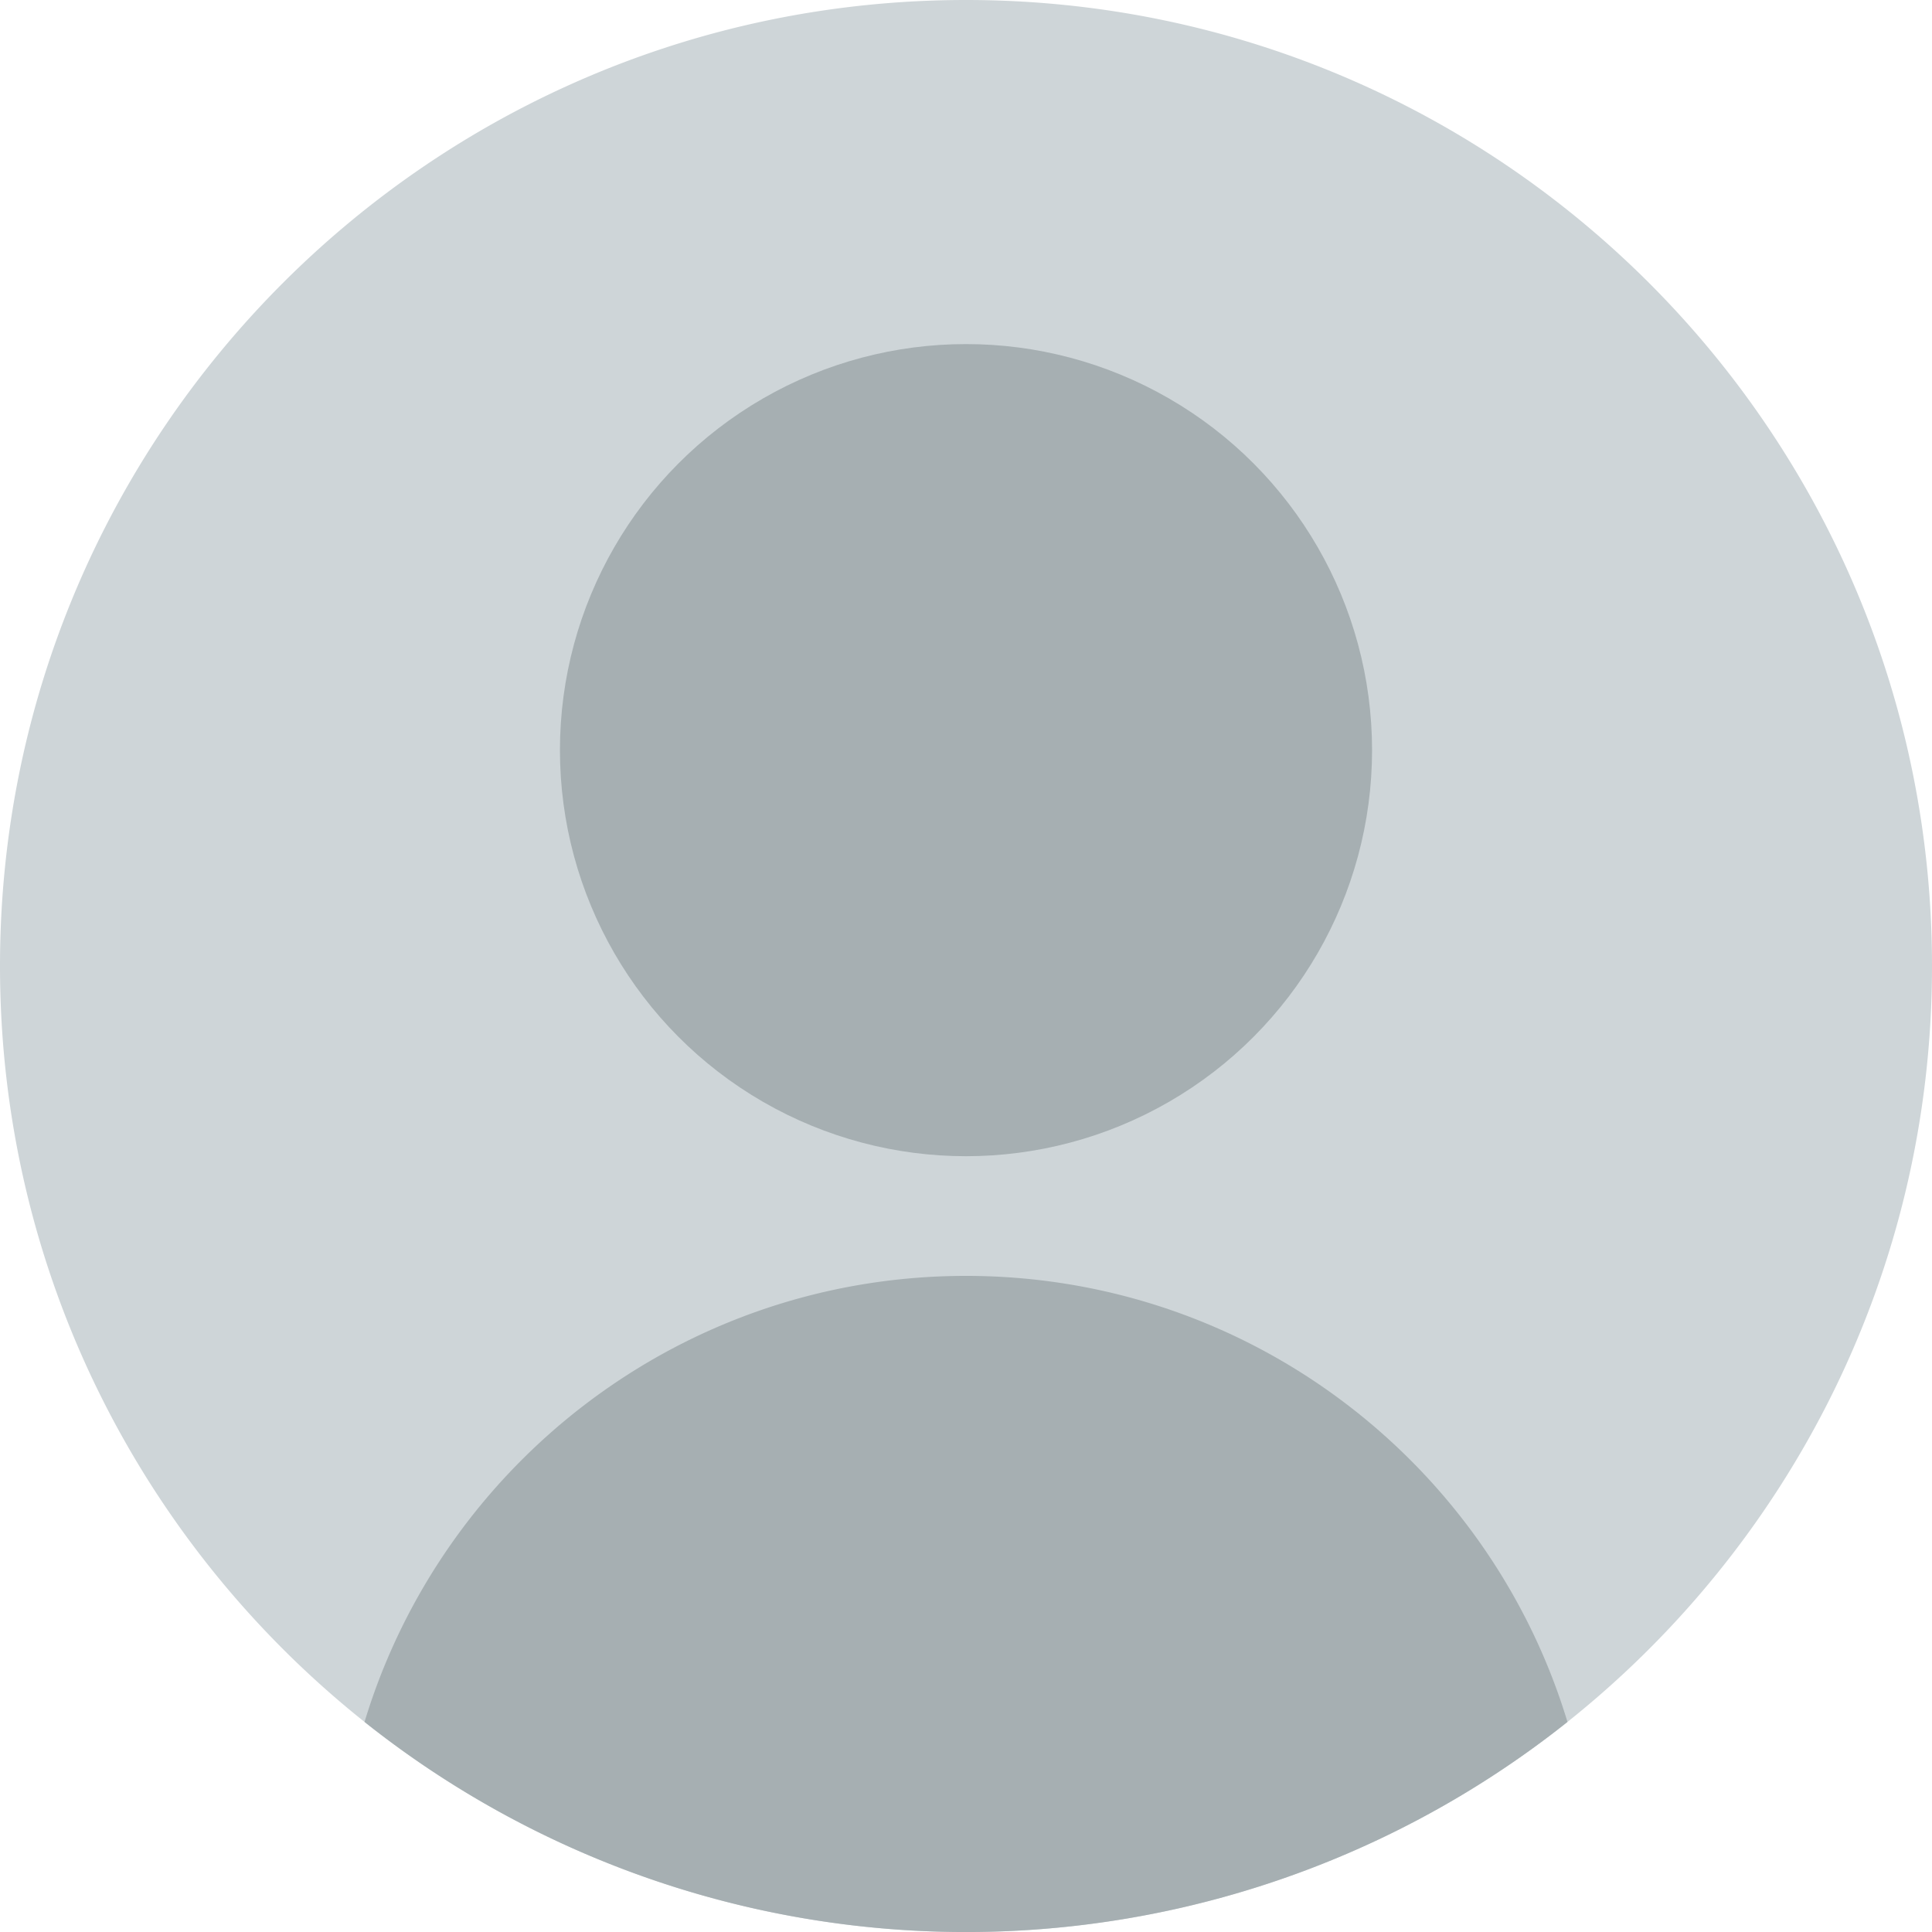 <svg xmlns="http://www.w3.org/2000/svg" viewBox="0 0 904 904"><defs><style>.cls-1{fill:#ced5d8;}.cls-2{fill:#a6afb2;}</style></defs><g id="Layer_2" data-name="Layer 2"><g id="objects"><path class="cls-1" d="M904,452c0,143.23-66.62,270.9-170.57,353.71a452,452,0,0,1-562.86,0C66.62,722.9,0,595.23,0,452,0,202.37,202.37,0,452,0S904,202.37,904,452Z"/><circle class="cls-2" cx="452" cy="351" r="190"/><path class="cls-2" d="M733.43,805.71a452,452,0,0,1-562.86,0C207.12,684.93,319.29,597,452,597S696.88,684.93,733.43,805.71Z"/></g></g></svg>